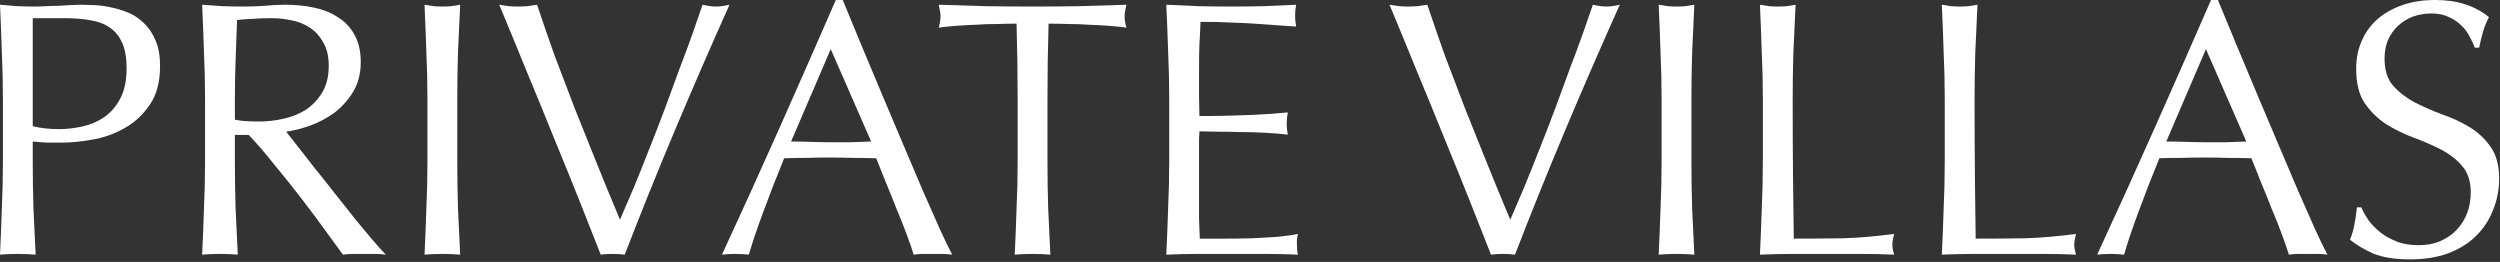 <svg width="735" height="77" viewBox="0 0 735 77" fill="none" xmlns="http://www.w3.org/2000/svg">
<rect x="0" y="0" width="735" height="77" fill="#333333" stroke="none"/>
<path d="M9.626 37.112C12.05 37.683 14.581 37.968 17.219 37.968C19.43 37.968 21.711 37.718 24.064 37.219C26.417 36.72 28.556 35.829 30.481 34.545C32.478 33.191 34.082 31.373 35.294 29.091C36.578 26.738 37.219 23.743 37.219 20.107C37.219 17.041 36.791 14.546 35.936 12.62C35.08 10.695 33.868 9.198 32.3 8.128C30.802 7.059 28.948 6.346 26.738 5.989C24.528 5.562 22.032 5.348 19.251 5.348H9.626V37.112ZM0.856 29.091C0.856 24.385 0.749 19.786 0.535 15.294C0.392 10.731 0.214 6.096 0 1.39C1.711 1.533 3.422 1.676 5.134 1.818C6.916 1.889 8.663 1.925 10.374 1.925C11.23 1.925 12.264 1.889 13.476 1.818C14.688 1.747 15.9 1.711 17.112 1.711C18.396 1.64 19.608 1.569 20.749 1.497C21.89 1.426 22.852 1.39 23.636 1.39C24.706 1.39 26.025 1.426 27.594 1.497C29.162 1.569 30.802 1.783 32.513 2.139C34.296 2.496 36.043 3.03 37.754 3.743C39.465 4.456 40.998 5.49 42.353 6.845C43.779 8.2 44.92 9.911 45.776 11.979C46.631 13.975 47.059 16.471 47.059 19.465C47.059 24.171 46.025 27.986 43.957 30.909C41.961 33.833 39.465 36.114 36.471 37.754C33.547 39.394 30.41 40.499 27.059 41.07C23.779 41.64 20.856 41.925 18.289 41.925C16.649 41.925 15.152 41.925 13.797 41.925C12.442 41.854 11.052 41.747 9.626 41.604V47.487C9.626 52.193 9.697 56.827 9.84 61.391C10.053 65.954 10.267 70.446 10.481 74.867C8.841 74.724 7.094 74.653 5.241 74.653C3.387 74.653 1.64 74.724 0 74.867C0.214 70.446 0.392 65.954 0.535 61.391C0.749 56.827 0.856 52.193 0.856 47.487V29.091Z" fill="white"/>
<path d="M60.285 29.091C60.285 24.385 60.178 19.786 59.964 15.294C59.822 10.731 59.643 6.096 59.429 1.39C61.497 1.533 63.529 1.676 65.526 1.818C67.522 1.889 69.554 1.925 71.622 1.925C73.69 1.925 75.722 1.854 77.718 1.711C79.715 1.497 81.747 1.39 83.814 1.39C86.809 1.39 89.661 1.676 92.371 2.246C95.08 2.816 97.433 3.779 99.43 5.134C101.497 6.417 103.102 8.128 104.242 10.267C105.454 12.406 106.061 15.08 106.061 18.289C106.061 21.711 105.276 24.67 103.708 27.166C102.21 29.59 100.356 31.622 98.146 33.262C95.936 34.831 93.547 36.078 90.98 37.005C88.485 37.861 86.203 38.431 84.135 38.717C84.991 39.786 86.168 41.283 87.665 43.209C89.162 45.134 90.838 47.273 92.692 49.626C94.545 51.907 96.471 54.332 98.467 56.898C100.463 59.394 102.389 61.818 104.242 64.171C106.096 66.453 107.843 68.556 109.483 70.481C111.123 72.407 112.442 73.868 113.44 74.867C112.371 74.724 111.301 74.653 110.232 74.653C109.162 74.653 108.093 74.653 107.023 74.653C106.025 74.653 104.991 74.653 103.922 74.653C102.852 74.653 101.818 74.724 100.82 74.867C99.75 73.369 98.11 71.123 95.9 68.129C93.761 65.134 91.373 61.925 88.734 58.503C86.096 55.08 83.387 51.694 80.606 48.342C77.897 44.92 75.401 42.032 73.119 39.679H69.055V47.487C69.055 52.193 69.126 56.827 69.269 61.391C69.483 65.954 69.697 70.446 69.911 74.867C68.271 74.724 66.524 74.653 64.67 74.653C62.816 74.653 61.069 74.724 59.429 74.867C59.643 70.446 59.822 65.954 59.964 61.391C60.178 56.827 60.285 52.193 60.285 47.487V29.091ZM69.055 35.187C70.053 35.401 71.123 35.544 72.264 35.615C73.476 35.686 74.795 35.722 76.221 35.722C78.431 35.722 80.713 35.472 83.066 34.973C85.49 34.474 87.7 33.619 89.697 32.407C91.693 31.123 93.333 29.448 94.617 27.38C95.971 25.241 96.649 22.567 96.649 19.358C96.649 16.578 96.114 14.296 95.044 12.513C94.046 10.66 92.727 9.198 91.087 8.128C89.447 7.059 87.665 6.346 85.74 5.989C83.814 5.562 81.925 5.348 80.071 5.348C77.576 5.348 75.508 5.419 73.868 5.562C72.228 5.633 70.838 5.74 69.697 5.882C69.554 9.804 69.412 13.69 69.269 17.54C69.126 21.39 69.055 25.241 69.055 29.091V35.187Z" fill="white"/>
<path d="M125.668 29.091C125.668 24.385 125.561 19.786 125.347 15.294C125.204 10.731 125.026 6.096 124.812 1.39C125.739 1.533 126.63 1.676 127.486 1.818C128.342 1.889 129.197 1.925 130.053 1.925C130.909 1.925 131.764 1.889 132.62 1.818C133.475 1.676 134.367 1.533 135.294 1.39C135.08 6.096 134.866 10.731 134.652 15.294C134.509 19.786 134.438 24.385 134.438 29.091V47.487C134.438 52.193 134.509 56.827 134.652 61.391C134.866 65.954 135.08 70.446 135.294 74.867C133.654 74.724 131.907 74.653 130.053 74.653C128.199 74.653 126.452 74.724 124.812 74.867C125.026 70.446 125.204 65.954 125.347 61.391C125.561 56.827 125.668 52.193 125.668 47.487V29.091Z" fill="white"/>
<path d="M176.611 74.867C174.971 70.66 172.975 65.597 170.622 59.679C168.269 53.761 165.738 47.522 163.028 40.963C160.39 34.403 157.645 27.701 154.793 20.856C152.012 14.011 149.339 7.522 146.772 1.39C147.77 1.533 148.732 1.676 149.659 1.818C150.586 1.889 151.478 1.925 152.333 1.925C153.189 1.925 154.08 1.889 155.007 1.818C155.934 1.676 156.896 1.533 157.895 1.39C159.463 6.096 161.175 11.052 163.028 16.257C164.954 21.39 166.95 26.631 169.018 31.979C171.157 37.326 173.331 42.745 175.542 48.235C177.752 53.726 179.998 59.18 182.28 64.599C183.563 61.676 184.954 58.431 186.451 54.866C187.948 51.23 189.446 47.487 190.943 43.636C192.512 39.715 194.044 35.758 195.542 31.765C197.039 27.701 198.465 23.815 199.82 20.107C201.246 16.399 202.529 12.941 203.67 9.733C204.811 6.524 205.774 3.743 206.558 1.39C208.127 1.747 209.446 1.925 210.515 1.925C211.585 1.925 212.904 1.747 214.472 1.39C208.911 13.797 203.563 26.096 198.43 38.289C193.296 50.481 188.376 62.674 183.67 74.867C182.529 74.724 181.353 74.653 180.141 74.653C178.715 74.653 177.538 74.724 176.611 74.867Z" fill="white"/>
<path d="M232.58 41.604C234.434 41.604 236.359 41.64 238.355 41.711C240.352 41.783 242.277 41.818 244.131 41.818C246.127 41.818 248.124 41.818 250.12 41.818C252.116 41.747 254.113 41.676 256.109 41.604L244.238 14.438L232.58 41.604ZM279.96 74.867C278.961 74.724 277.999 74.653 277.072 74.653C276.216 74.653 275.289 74.653 274.291 74.653C273.293 74.653 272.33 74.653 271.403 74.653C270.548 74.653 269.621 74.724 268.623 74.867C268.124 73.227 267.446 71.266 266.591 68.984C265.735 66.631 264.772 64.207 263.703 61.711C262.705 59.145 261.671 56.578 260.601 54.011C259.532 51.373 258.534 48.877 257.607 46.524C255.325 46.453 253.008 46.417 250.655 46.417C248.302 46.346 245.949 46.31 243.596 46.31C241.386 46.31 239.211 46.346 237.072 46.417C234.933 46.417 232.758 46.453 230.548 46.524C228.266 52.086 226.198 57.398 224.345 62.46C222.491 67.451 221.1 71.587 220.173 74.867C218.961 74.724 217.642 74.653 216.216 74.653C214.79 74.653 213.471 74.724 212.259 74.867C218.034 62.389 223.667 49.982 229.157 37.647C234.648 25.312 240.173 12.763 245.735 0H247.767C249.478 4.135 251.332 8.627 253.329 13.476C255.325 18.253 257.357 23.102 259.425 28.021C261.493 32.941 263.56 37.825 265.628 42.674C267.696 47.522 269.621 52.05 271.403 56.257C273.257 60.392 274.897 64.1 276.323 67.38C277.821 70.66 279.033 73.155 279.96 74.867Z" fill="white"/>
<path d="M299.187 29.091C299.187 21.676 299.08 14.296 298.866 6.952C297.012 6.952 295.051 6.988 292.984 7.059C290.987 7.059 288.955 7.13 286.887 7.273C284.891 7.344 282.93 7.451 281.005 7.594C279.151 7.736 277.475 7.914 275.978 8.128C276.335 6.845 276.513 5.704 276.513 4.706C276.513 3.922 276.335 2.816 275.978 1.39C280.684 1.533 285.283 1.676 289.775 1.818C294.267 1.889 298.866 1.925 303.572 1.925C308.278 1.925 312.877 1.889 317.369 1.818C321.861 1.676 326.46 1.533 331.165 1.39C330.809 2.816 330.631 3.957 330.631 4.813C330.631 5.74 330.809 6.845 331.165 8.128C329.668 7.914 327.957 7.736 326.032 7.594C324.178 7.451 322.217 7.344 320.149 7.273C318.153 7.13 316.121 7.059 314.053 7.059C312.057 6.988 310.132 6.952 308.278 6.952C308.064 14.296 307.957 21.676 307.957 29.091V47.487C307.957 52.193 308.028 56.827 308.171 61.391C308.385 65.954 308.599 70.446 308.812 74.867C307.173 74.724 305.426 74.653 303.572 74.653C301.718 74.653 299.971 74.724 298.331 74.867C298.545 70.446 298.723 65.954 298.866 61.391C299.08 56.827 299.187 52.193 299.187 47.487V29.091Z" fill="white"/>
<path d="M343.75 28.984C343.75 24.278 343.643 19.643 343.429 15.08C343.286 10.517 343.108 5.954 342.894 1.39C346.103 1.533 349.276 1.676 352.413 1.818C355.621 1.889 358.83 1.925 362.039 1.925C365.247 1.925 368.42 1.889 371.557 1.818C374.695 1.676 377.868 1.533 381.076 1.39C380.862 2.46 380.755 3.529 380.755 4.599C380.755 5.668 380.862 6.738 381.076 7.808C378.794 7.665 376.691 7.522 374.766 7.38C372.912 7.237 370.916 7.094 368.777 6.952C366.709 6.809 364.427 6.702 361.932 6.631C359.436 6.488 356.441 6.417 352.948 6.417C352.876 8.699 352.769 10.873 352.627 12.941C352.556 15.009 352.52 17.362 352.52 20C352.52 22.781 352.52 25.49 352.52 28.128C352.591 30.767 352.627 32.763 352.627 34.118C355.764 34.118 358.581 34.082 361.076 34.011C363.572 33.94 365.853 33.868 367.921 33.797C369.989 33.654 371.878 33.547 373.589 33.476C375.372 33.333 377.048 33.191 378.616 33.048C378.402 34.118 378.295 35.223 378.295 36.364C378.295 37.433 378.402 38.503 378.616 39.572C376.762 39.358 374.588 39.18 372.092 39.038C369.668 38.895 367.208 38.824 364.712 38.824C362.288 38.752 359.971 38.717 357.761 38.717C355.621 38.645 353.91 38.61 352.627 38.61C352.627 39.251 352.591 39.964 352.52 40.749C352.52 41.462 352.52 42.389 352.52 43.529V54.118C352.52 58.182 352.52 61.533 352.52 64.171C352.591 66.809 352.662 68.806 352.734 70.161C355.087 70.161 357.582 70.161 360.22 70.161C362.93 70.161 365.568 70.125 368.135 70.054C370.773 69.911 373.233 69.768 375.515 69.626C377.868 69.412 379.9 69.127 381.611 68.77C381.468 69.269 381.361 69.84 381.29 70.481C381.29 71.052 381.29 71.587 381.29 72.086C381.29 73.227 381.397 74.153 381.611 74.867C378.402 74.724 375.194 74.653 371.985 74.653C368.848 74.653 365.639 74.653 362.359 74.653C359.08 74.653 355.835 74.653 352.627 74.653C349.418 74.653 346.174 74.724 342.894 74.867C343.108 70.303 343.286 65.775 343.429 61.283C343.643 56.72 343.75 52.086 343.75 47.38V28.984Z" fill="white"/>
<path d="M438.351 74.867C436.712 70.66 434.715 65.597 432.362 59.679C430.009 53.761 427.478 47.522 424.769 40.963C422.13 34.403 419.385 27.701 416.533 20.856C413.752 14.011 411.079 7.522 408.512 1.39C409.51 1.533 410.473 1.676 411.4 1.818C412.326 1.889 413.218 1.925 414.073 1.925C414.929 1.925 415.82 1.889 416.747 1.818C417.674 1.676 418.637 1.533 419.635 1.39C421.203 6.096 422.915 11.052 424.769 16.257C426.694 21.39 428.69 26.631 430.758 31.979C432.897 37.326 435.072 42.745 437.282 48.235C439.492 53.726 441.738 59.18 444.02 64.599C445.303 61.676 446.694 58.431 448.191 54.866C449.688 51.23 451.186 47.487 452.683 43.636C454.252 39.715 455.785 35.758 457.282 31.765C458.779 27.701 460.205 23.815 461.56 20.107C462.986 16.399 464.269 12.941 465.41 9.733C466.551 6.524 467.514 3.743 468.298 1.39C469.867 1.747 471.186 1.925 472.255 1.925C473.325 1.925 474.644 1.747 476.212 1.39C470.651 13.797 465.303 26.096 460.17 38.289C455.036 50.481 450.116 62.674 445.41 74.867C444.269 74.724 443.093 74.653 441.881 74.653C440.455 74.653 439.278 74.724 438.351 74.867Z" fill="white"/>
<path d="M488.511 29.091C488.511 24.385 488.404 19.786 488.19 15.294C488.048 10.731 487.869 6.096 487.656 1.39C488.582 1.533 489.474 1.676 490.329 1.818C491.185 1.889 492.041 1.925 492.896 1.925C493.752 1.925 494.607 1.889 495.463 1.818C496.319 1.676 497.21 1.533 498.137 1.39C497.923 6.096 497.709 10.731 497.495 15.294C497.353 19.786 497.281 24.385 497.281 29.091V47.487C497.281 52.193 497.353 56.827 497.495 61.391C497.709 65.954 497.923 70.446 498.137 74.867C496.497 74.724 494.75 74.653 492.896 74.653C491.042 74.653 489.295 74.724 487.656 74.867C487.869 70.446 488.048 65.954 488.19 61.391C488.404 56.827 488.511 52.193 488.511 47.487V29.091Z" fill="white"/>
<path d="M518.278 29.091C518.278 24.385 518.171 19.786 517.957 15.294C517.815 10.731 517.636 6.096 517.422 1.39C518.349 1.533 519.241 1.676 520.096 1.818C520.952 1.889 521.808 1.925 522.663 1.925C523.519 1.925 524.374 1.889 525.23 1.818C526.086 1.676 526.977 1.533 527.904 1.39C527.69 6.096 527.476 10.731 527.262 15.294C527.119 19.786 527.048 24.385 527.048 29.091C527.048 38.075 527.084 45.882 527.155 52.514C527.226 59.073 527.298 64.956 527.369 70.161C532.431 70.161 537.28 70.125 541.914 70.054C546.549 69.911 551.54 69.483 556.888 68.77C556.531 70.054 556.353 71.123 556.353 71.979C556.353 72.763 556.531 73.726 556.888 74.867C553.608 74.724 550.328 74.653 547.048 74.653C543.768 74.653 540.488 74.653 537.209 74.653C533.786 74.653 530.471 74.653 527.262 74.653C524.125 74.653 520.845 74.724 517.422 74.867C517.636 70.446 517.815 65.954 517.957 61.391C518.171 56.827 518.278 52.193 518.278 47.487V29.091Z" fill="white"/>
<path d="M571.754 29.091C571.754 24.385 571.647 19.786 571.433 15.294C571.291 10.731 571.112 6.096 570.898 1.39C571.825 1.533 572.717 1.676 573.572 1.818C574.428 1.889 575.284 1.925 576.139 1.925C576.995 1.925 577.85 1.889 578.706 1.818C579.562 1.676 580.453 1.533 581.38 1.39C581.166 6.096 580.952 10.731 580.738 15.294C580.595 19.786 580.524 24.385 580.524 29.091C580.524 38.075 580.56 45.882 580.631 52.514C580.702 59.073 580.774 64.956 580.845 70.161C585.907 70.161 590.756 70.125 595.391 70.054C600.025 69.911 605.016 69.483 610.364 68.77C610.007 70.054 609.829 71.123 609.829 71.979C609.829 72.763 610.007 73.726 610.364 74.867C607.084 74.724 603.804 74.653 600.524 74.653C597.244 74.653 593.964 74.653 590.685 74.653C587.262 74.653 583.947 74.653 580.738 74.653C577.601 74.653 574.321 74.724 570.898 74.867C571.112 70.446 571.291 65.954 571.433 61.391C571.647 56.827 571.754 52.193 571.754 47.487V29.091Z" fill="white"/>
<path d="M636.888 41.604C638.742 41.604 640.667 41.64 642.663 41.711C644.66 41.783 646.585 41.818 648.439 41.818C650.435 41.818 652.432 41.818 654.428 41.818C656.424 41.747 658.421 41.676 660.417 41.604L648.546 14.438L636.888 41.604ZM684.268 74.867C683.269 74.724 682.307 74.653 681.38 74.653C680.524 74.653 679.597 74.653 678.599 74.653C677.601 74.653 676.638 74.653 675.711 74.653C674.856 74.653 673.929 74.724 672.931 74.867C672.432 73.227 671.754 71.266 670.899 68.984C670.043 66.631 669.081 64.207 668.011 61.711C667.013 59.145 665.979 56.578 664.909 54.011C663.84 51.373 662.842 48.877 661.915 46.524C659.633 46.453 657.316 46.417 654.963 46.417C652.61 46.346 650.257 46.31 647.904 46.31C645.694 46.31 643.519 46.346 641.38 46.417C639.241 46.417 637.066 46.453 634.856 46.524C632.574 52.086 630.506 57.398 628.653 62.46C626.799 67.451 625.408 71.587 624.481 74.867C623.269 74.724 621.95 74.653 620.524 74.653C619.098 74.653 617.779 74.724 616.567 74.867C622.342 62.389 627.975 49.982 633.465 37.647C638.956 25.312 644.482 12.763 650.043 0H652.075C653.786 4.135 655.64 8.627 657.637 13.476C659.633 18.253 661.665 23.102 663.733 28.021C665.801 32.941 667.868 37.825 669.936 42.674C672.004 47.522 673.929 52.05 675.711 56.257C677.565 60.392 679.205 64.1 680.631 67.38C682.129 70.66 683.341 73.155 684.268 74.867Z" fill="white"/>
<path d="M694.213 60.963C694.784 62.246 695.532 63.565 696.459 64.92C697.458 66.203 698.634 67.38 699.989 68.449C701.415 69.519 703.055 70.41 704.909 71.123C706.762 71.765 708.83 72.086 711.112 72.086C713.465 72.086 715.568 71.694 717.422 70.909C719.347 70.054 720.951 68.948 722.235 67.594C723.59 66.168 724.623 64.528 725.336 62.674C726.049 60.749 726.406 58.717 726.406 56.578C726.406 53.298 725.55 50.695 723.839 48.77C722.199 46.845 720.131 45.241 717.636 43.957C715.14 42.674 712.431 41.497 709.508 40.428C706.656 39.358 703.982 38.039 701.486 36.471C698.991 34.831 696.887 32.763 695.176 30.267C693.536 27.772 692.716 24.421 692.716 20.214C692.716 17.219 693.251 14.51 694.32 12.086C695.39 9.59 696.923 7.451 698.919 5.668C700.987 3.886 703.447 2.496 706.299 1.497C709.151 0.499 712.36 0 715.925 0C719.347 0 722.306 0.428 724.802 1.283C727.297 2.068 729.615 3.316 731.754 5.027C731.112 6.239 730.577 7.522 730.149 8.877C729.722 10.232 729.294 11.943 728.866 14.011H727.582C727.226 13.012 726.727 11.943 726.085 10.802C725.515 9.59 724.695 8.485 723.625 7.487C722.627 6.488 721.415 5.668 719.989 5.027C718.563 4.314 716.852 3.957 714.855 3.957C712.859 3.957 711.005 4.278 709.294 4.92C707.654 5.562 706.192 6.488 704.909 7.701C703.697 8.841 702.734 10.232 702.021 11.872C701.379 13.512 701.058 15.294 701.058 17.219C701.058 20.57 701.878 23.209 703.518 25.134C705.229 27.059 707.333 28.699 709.828 30.053C712.324 31.337 714.998 32.513 717.85 33.583C720.773 34.581 723.483 35.829 725.978 37.326C728.474 38.824 730.541 40.749 732.181 43.102C733.893 45.455 734.748 48.592 734.748 52.514C734.748 55.793 734.142 58.895 732.93 61.818C731.789 64.742 730.078 67.308 727.796 69.519C725.586 71.658 722.841 73.334 719.561 74.546C716.353 75.686 712.68 76.257 708.545 76.257C704.124 76.257 700.524 75.686 697.743 74.546C695.033 73.334 692.752 71.979 690.898 70.481C691.54 68.841 691.967 67.38 692.181 66.096C692.467 64.742 692.716 63.03 692.93 60.963H694.213Z" fill="white"/>
</svg>
